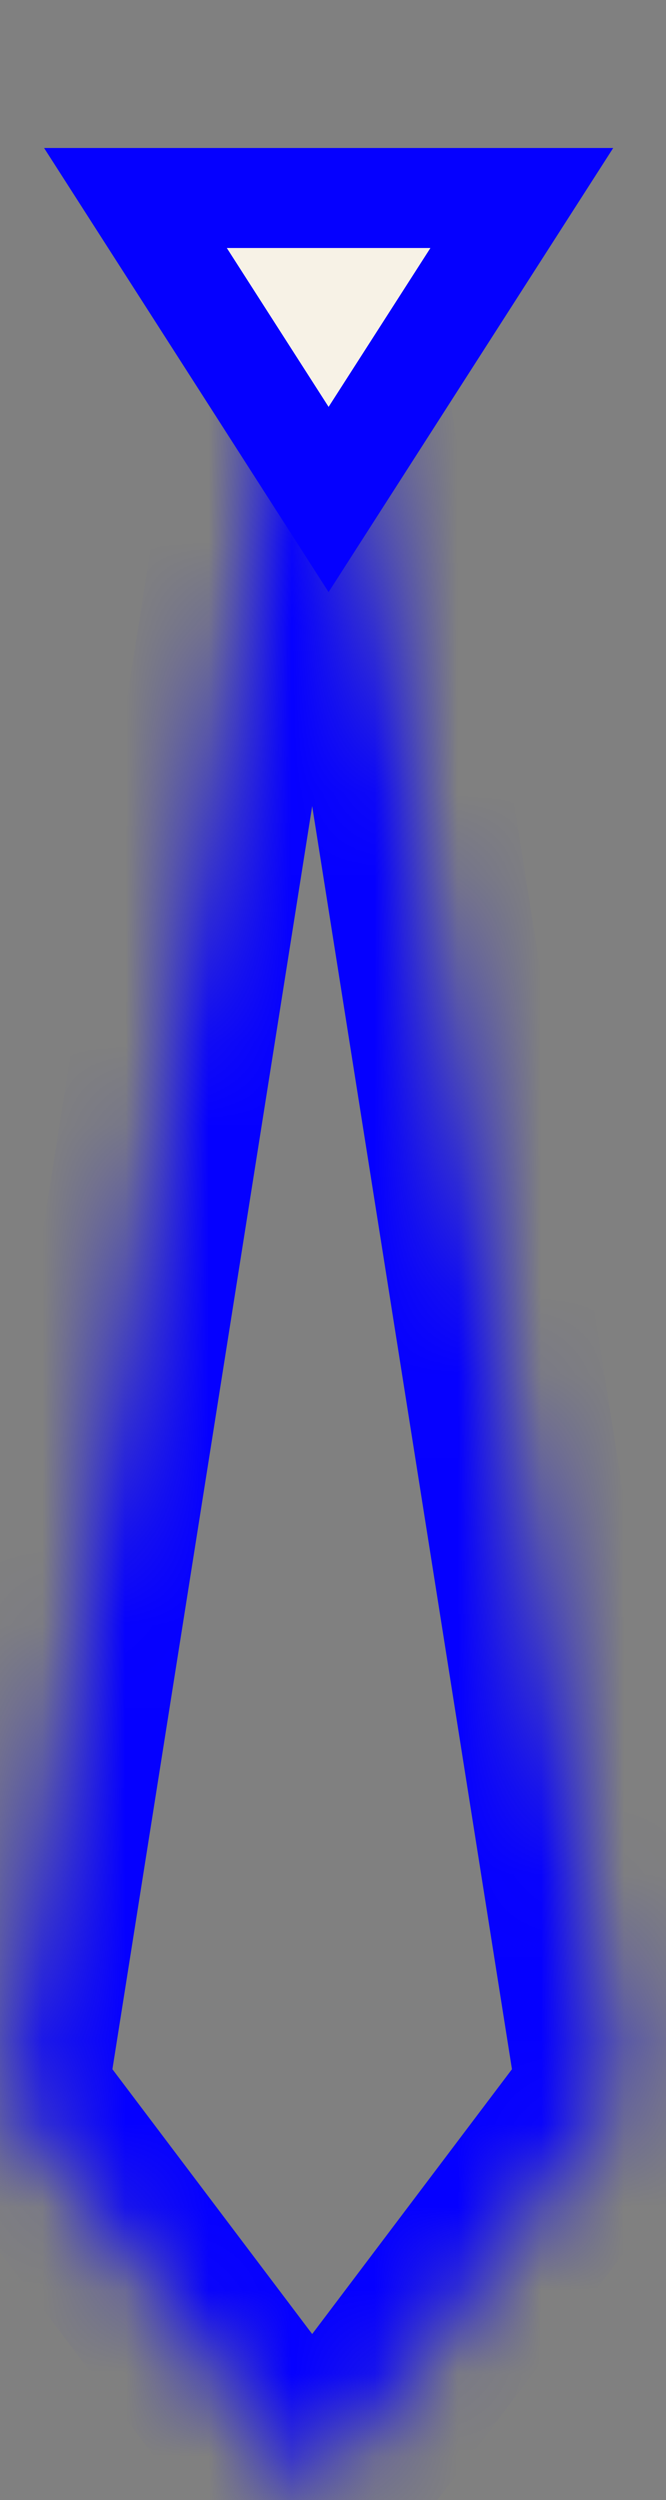 <svg width="8" height="30" viewBox="0 0 8 30" fill="none" xmlns="http://www.w3.org/2000/svg">
<rect x="0" y="0" width="8" height="30" fill="#808080" stroke="none"/>
<mask id="path-1-inside-1" fill="white">
<path fill-rule="evenodd" clip-rule="evenodd" d="M7.411 25.125L3.75 2L0.089 25.125H0.069L0.086 25.147L0.069 25.25H0.164L3.75 30L7.336 25.25H7.431L7.414 25.147L7.431 25.125H7.411Z"/>
</mask>
<path d="M3.75 2L4.935 1.812L2.565 1.812L3.75 2ZM7.411 25.125L6.226 25.313L6.386 26.325H7.411V25.125ZM0.089 25.125V26.325H1.114L1.274 25.313L0.089 25.125ZM0.069 25.125V23.925H-2.34L-0.888 25.848L0.069 25.125ZM0.086 25.147L1.271 25.334L1.351 24.831L1.043 24.424L0.086 25.147ZM0.069 25.25L-1.116 25.062L-1.336 26.45H0.069V25.25ZM0.164 25.25L1.121 24.527L0.761 24.05H0.164V25.25ZM3.75 30L2.792 30.723L3.75 31.992L4.708 30.723L3.75 30ZM7.336 25.25V24.05H6.739L6.379 24.527L7.336 25.25ZM7.431 25.25V26.45H8.835L8.616 25.062L7.431 25.25ZM7.414 25.147L6.457 24.424L6.149 24.831L6.229 25.334L7.414 25.147ZM7.431 25.125L8.388 25.848L9.84 23.925H7.431V25.125ZM2.565 2.188L6.226 25.313L8.596 24.937L4.935 1.812L2.565 2.188ZM1.274 25.313L4.935 2.188L2.565 1.812L-1.096 24.937L1.274 25.313ZM0.069 26.325H0.089V23.925H0.069V26.325ZM1.043 24.424L1.027 24.402L-0.888 25.848L-0.872 25.87L1.043 24.424ZM1.255 25.438L1.271 25.334L-1.1 24.959L-1.116 25.062L1.255 25.438ZM0.164 24.05H0.069V26.45H0.164V24.05ZM4.708 29.277L1.121 24.527L-0.794 25.973L2.792 30.723L4.708 29.277ZM6.379 24.527L2.792 29.277L4.708 30.723L8.294 25.973L6.379 24.527ZM7.431 24.05H7.336V26.45H7.431V24.05ZM6.229 25.334L6.245 25.438L8.616 25.062L8.599 24.959L6.229 25.334ZM6.473 24.402L6.457 24.424L8.372 25.87L8.388 25.848L6.473 24.402ZM7.411 26.325H7.431V23.925H7.411V26.325Z" fill="#0500FF" mask="url(#path-1-inside-1)"/>
<path d="M6.268 2.376L3.947 5.994L1.627 2.376L6.268 2.376Z" fill="#F7F2E6" stroke="#0500FF" stroke-width="1.2"/>
</svg>
